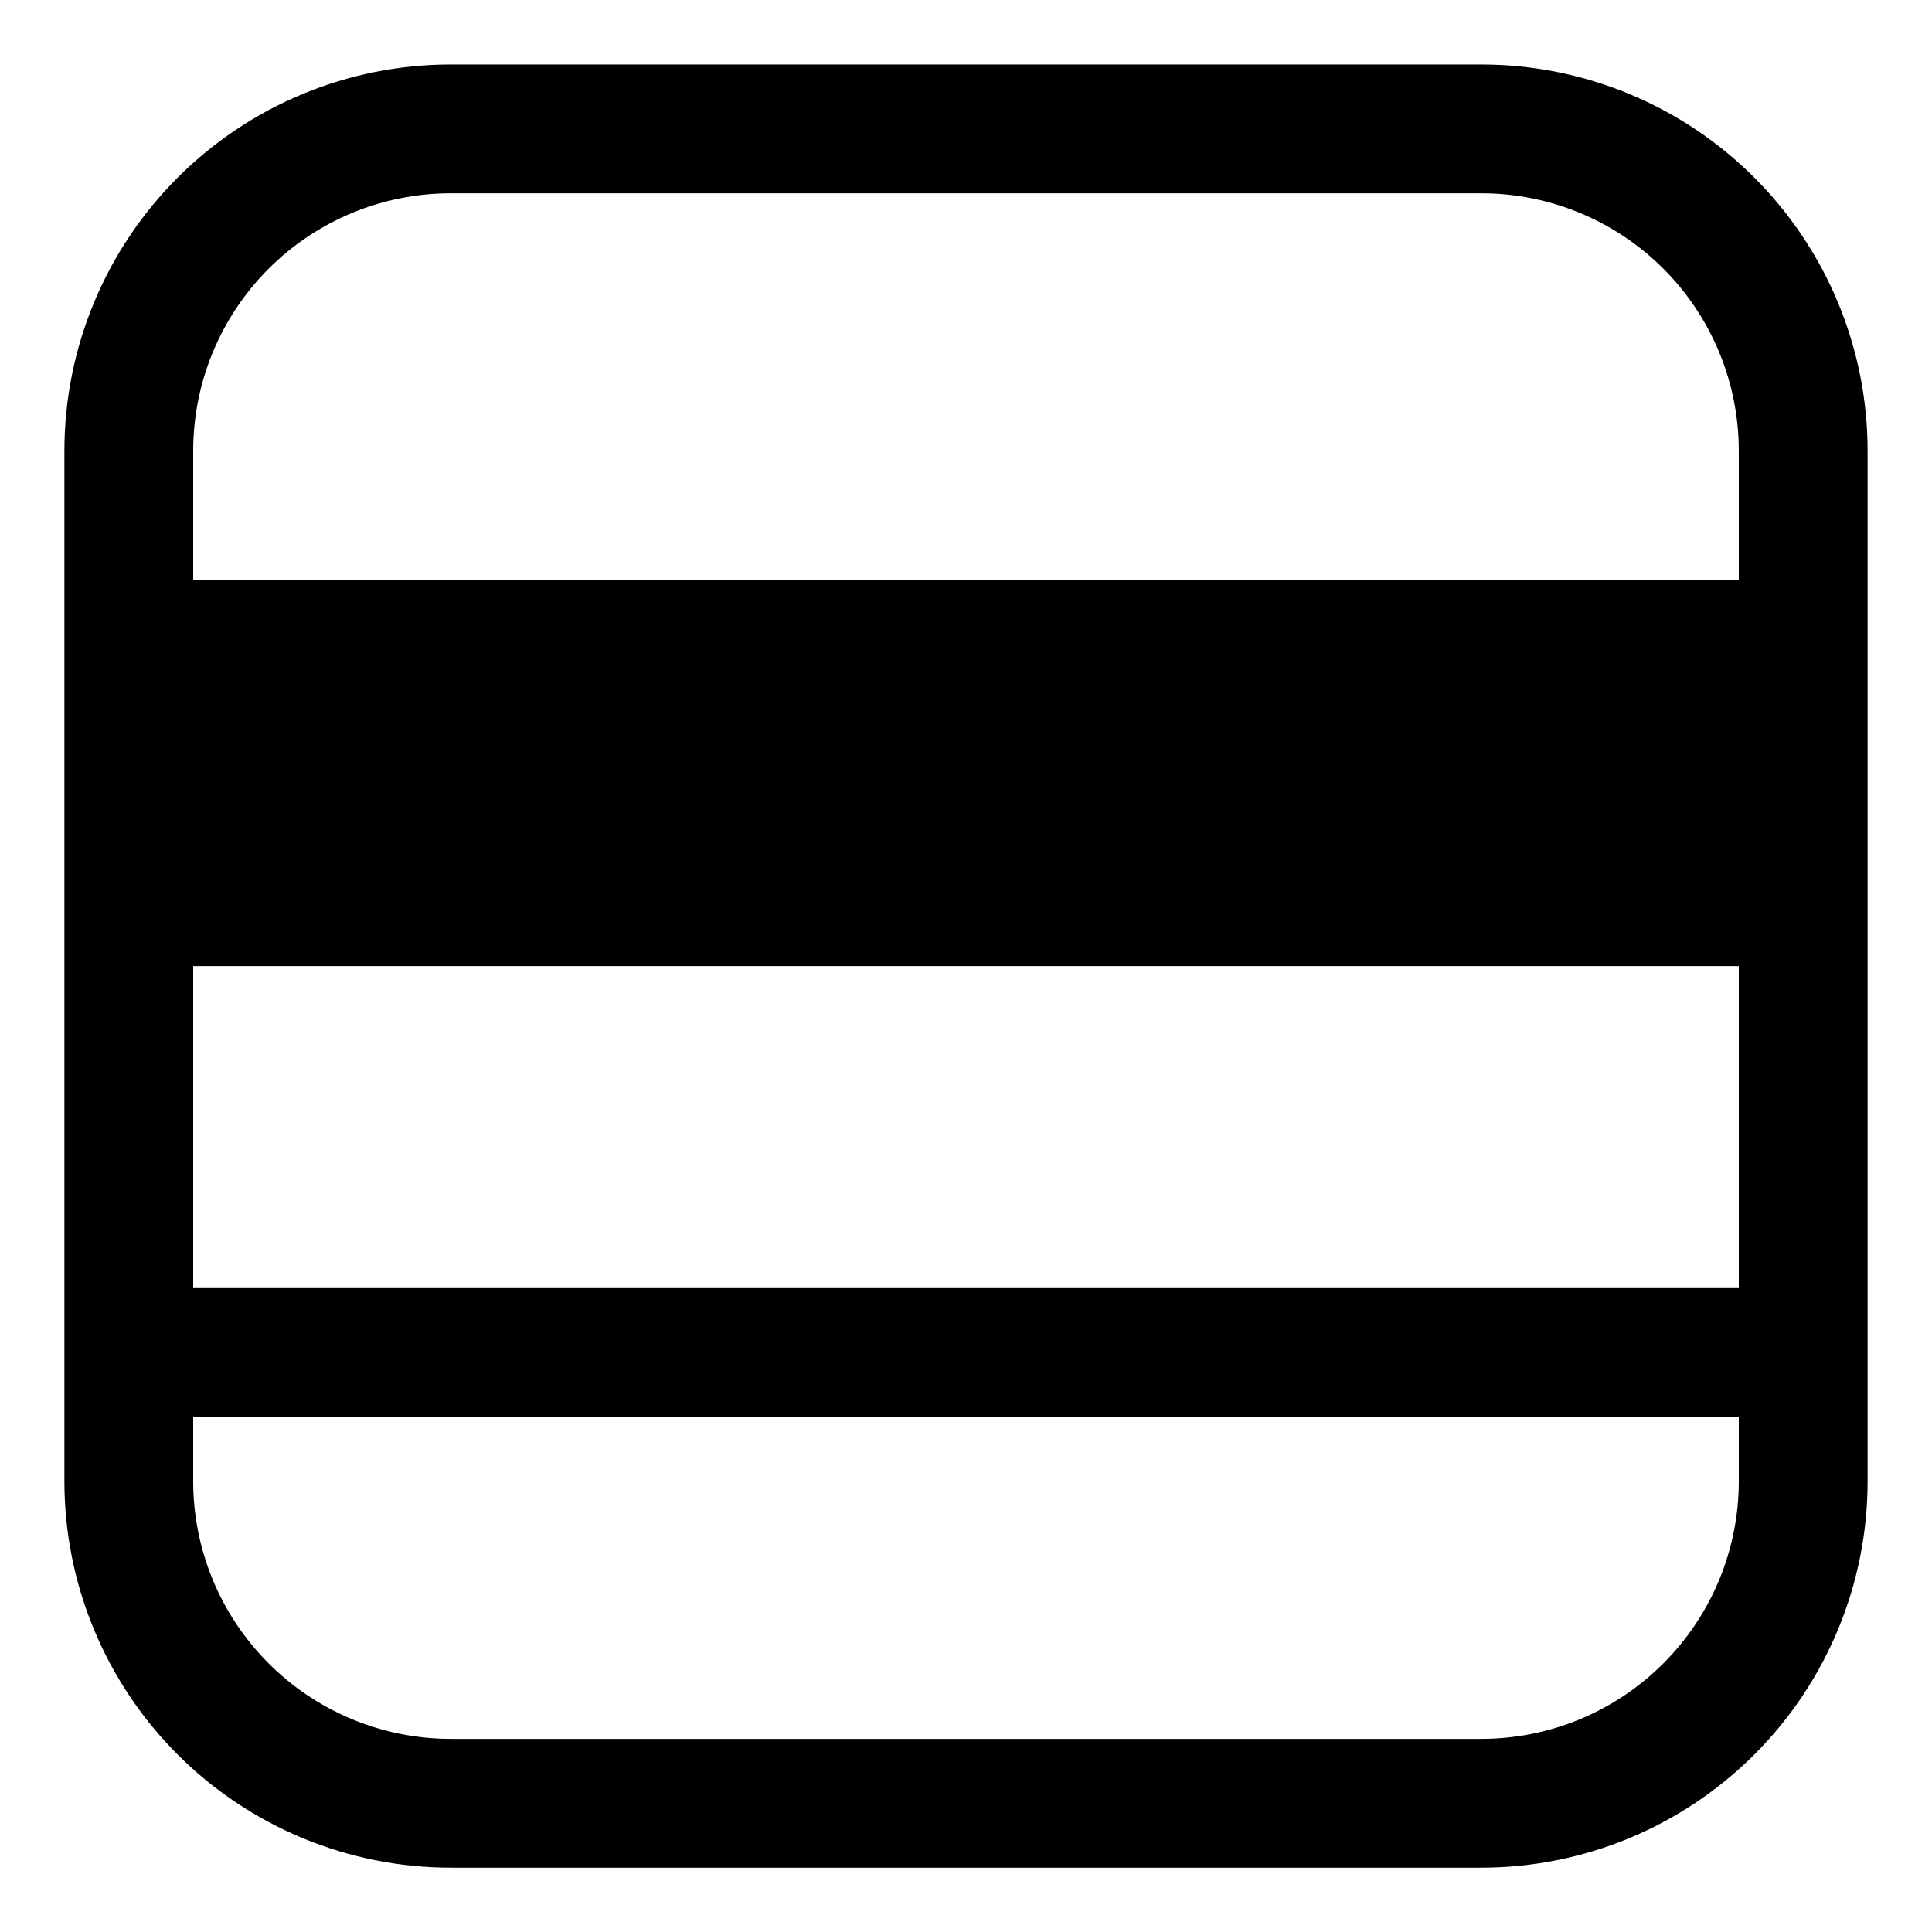 <svg width="24" height="24" viewBox="0 0 24 24" fill="none" xmlns="http://www.w3.org/2000/svg">
<path d="M18.4 0.801C19.673 0.801 20.894 1.306 21.794 2.207C22.694 3.107 23.2 4.328 23.2 5.601V18.401C23.2 19.674 22.694 20.895 21.794 21.795C20.894 22.695 19.673 23.201 18.4 23.201H5.6C4.327 23.201 3.106 22.695 2.206 21.795C1.306 20.895 0.8 19.674 0.8 18.401V5.601C0.8 4.328 1.306 3.107 2.206 2.207C3.106 1.306 4.327 0.801 5.6 0.801H18.4ZM21.6 5.601C21.6 4.752 21.263 3.938 20.663 3.338C20.063 2.738 19.249 2.401 18.4 2.401H5.6C4.751 2.401 3.937 2.738 3.337 3.338C2.737 3.938 2.4 4.752 2.4 5.601V7.201H21.6V5.601ZM21.6 12.001H2.4V16.001H21.6V12.001ZM2.4 18.401C2.4 19.25 2.737 20.063 3.337 20.663C3.937 21.264 4.751 21.601 5.6 21.601H18.4C19.249 21.601 20.063 21.264 20.663 20.663C21.263 20.063 21.6 19.25 21.6 18.401V17.601H2.4V18.401Z" fill="currentColor"/>
</svg>
